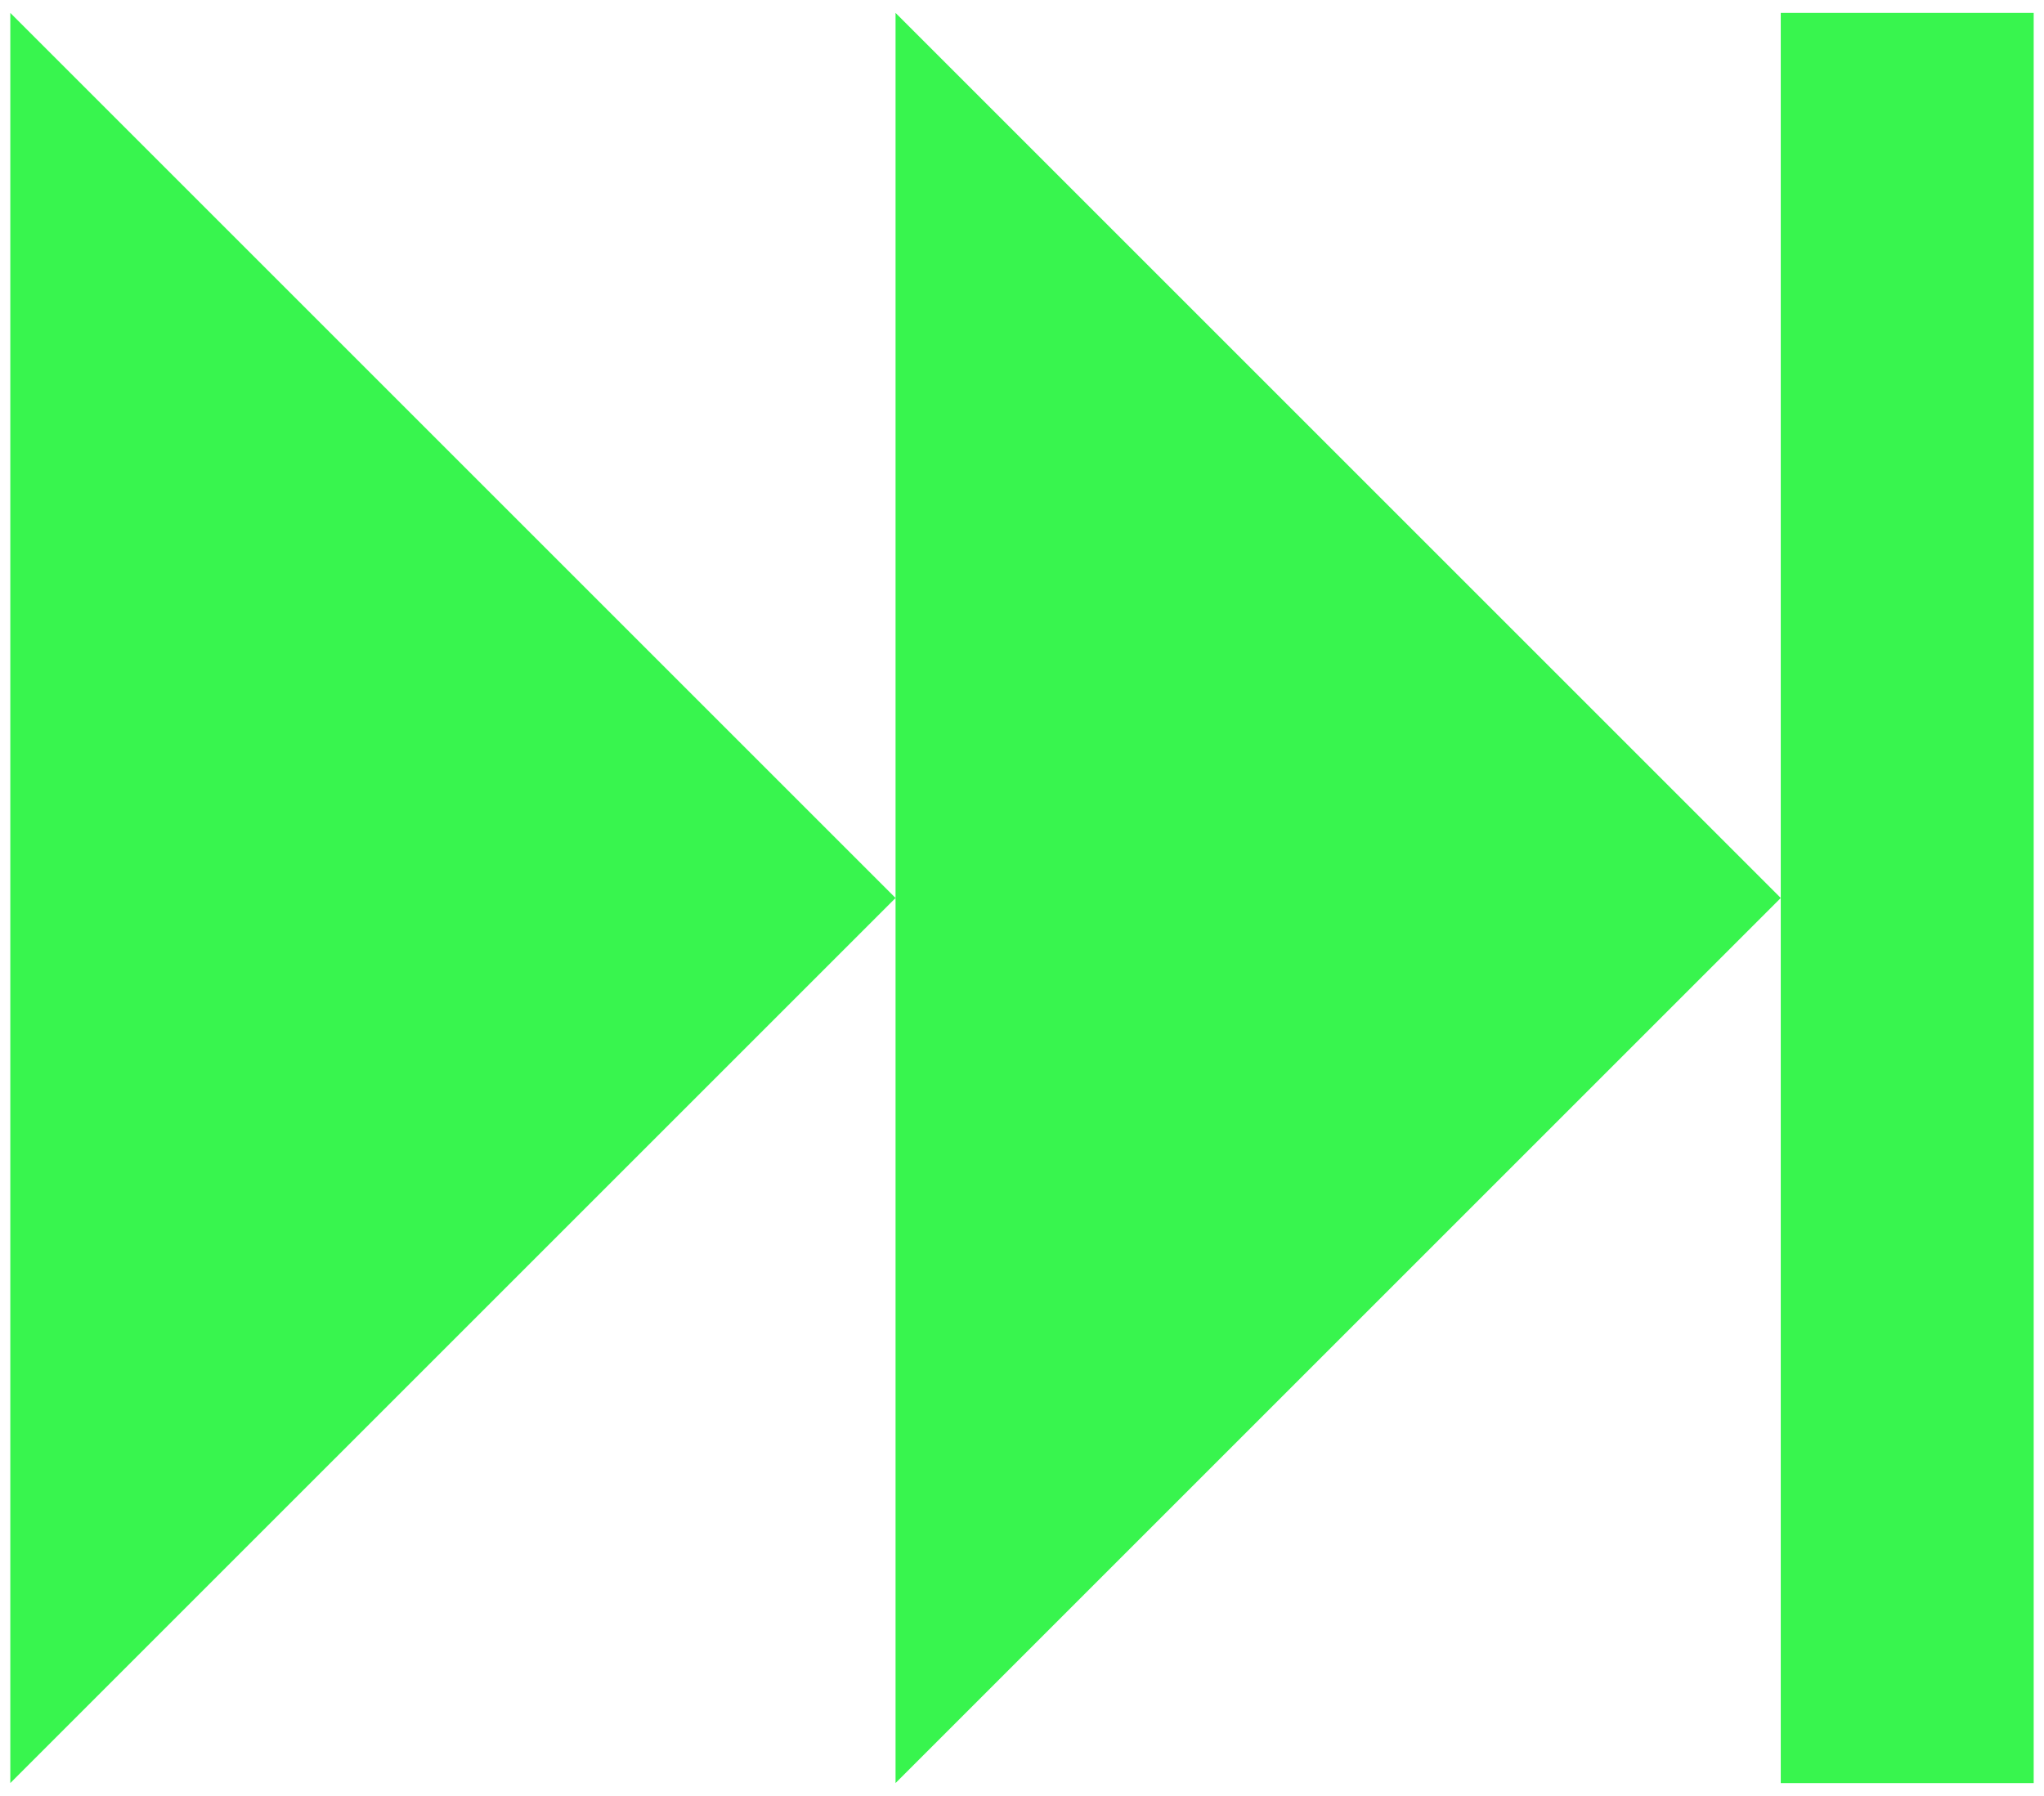 <svg width="66" height="58" viewBox="0 0 66 58" fill="none" xmlns="http://www.w3.org/2000/svg">
<path d="M0.333 0.417V57.583L28.917 29M57.5 0.417V57.583H65.667V0.417M28.917 0.417V57.583L57.5 29" fill="#38F54E"/>
</svg>
